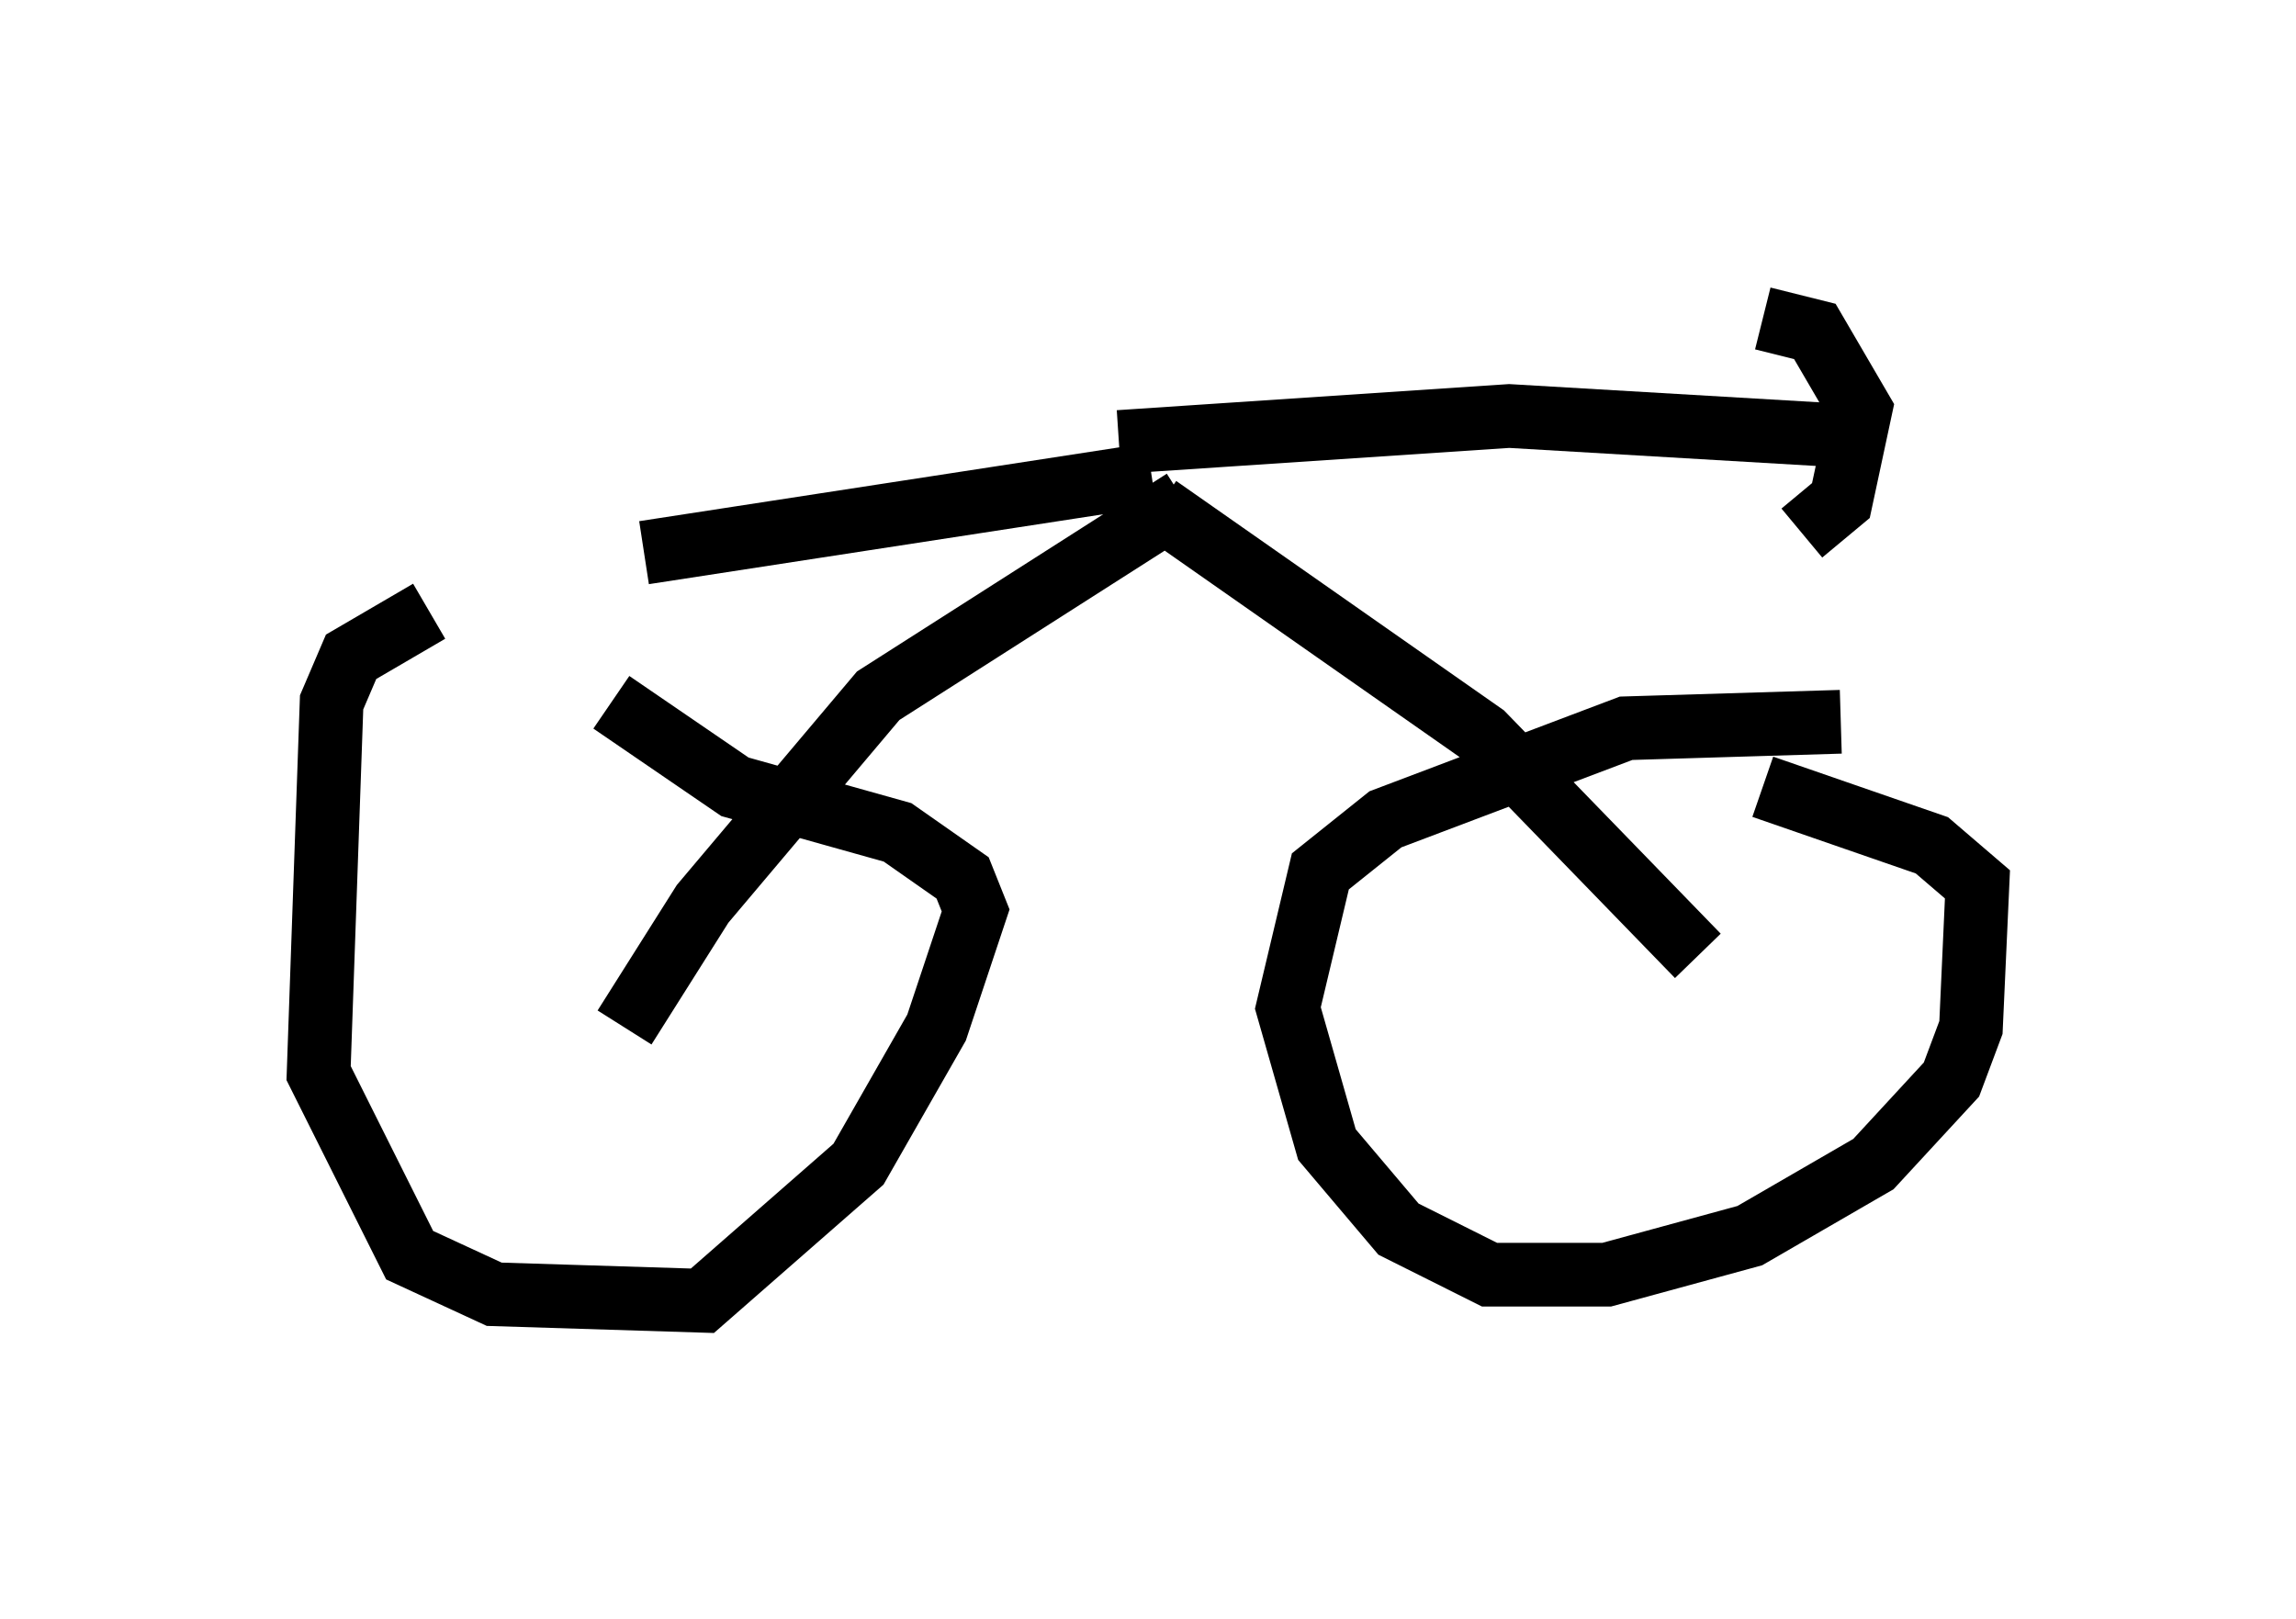 <?xml version="1.0" encoding="utf-8" ?>
<svg baseProfile="full" height="25.415" version="1.1" width="36.032" xmlns="http://www.w3.org/2000/svg" xmlns:ev="http://www.w3.org/2001/xml-events" xmlns:xlink="http://www.w3.org/1999/xlink"><defs /><rect fill="white" height="25.415" width="36.032" x="0" y="0" /><path d="M9.9, 10.308 m-3.165, -0.715 l-1.225, 0.715 -0.306, 0.715 l-0.204, 5.819 1.429, 2.858 l1.327, 0.613 3.267, 0.102 l2.45, -2.144 1.225, -2.144 l0.613, -1.838 -0.204, -0.51 l-1.021, -0.715 -2.552, -0.715 l-1.94, -1.327 m19.294, 0.306 l-3.369, 0.102 -3.777, 1.429 l-1.021, 0.817 -0.51, 2.144 l0.613, 2.144 1.123, 1.327 l1.429, 0.715 1.838, 0.0 l2.246, -0.613 1.94, -1.123 l1.225, -1.327 0.306, -0.817 l0.102, -2.246 -0.715, -0.613 l-2.654, -0.919 m0.0, -7.35 l0.817, 0.204 0.715, 1.225 l-0.306, 1.429 -0.613, 0.51 m0.613, -1.531 l-5.206, -0.306 -6.125, 0.408 m0.613, 1.021 l5.104, 3.573 3.369, 3.471 m-8.065, -7.146 l-4.798, 3.063 -2.756, 3.267 l-1.225, 1.94 m8.269, -8.677 l-7.963, 1.225 " fill="none" stroke="black" stroke-width="1" /></svg>